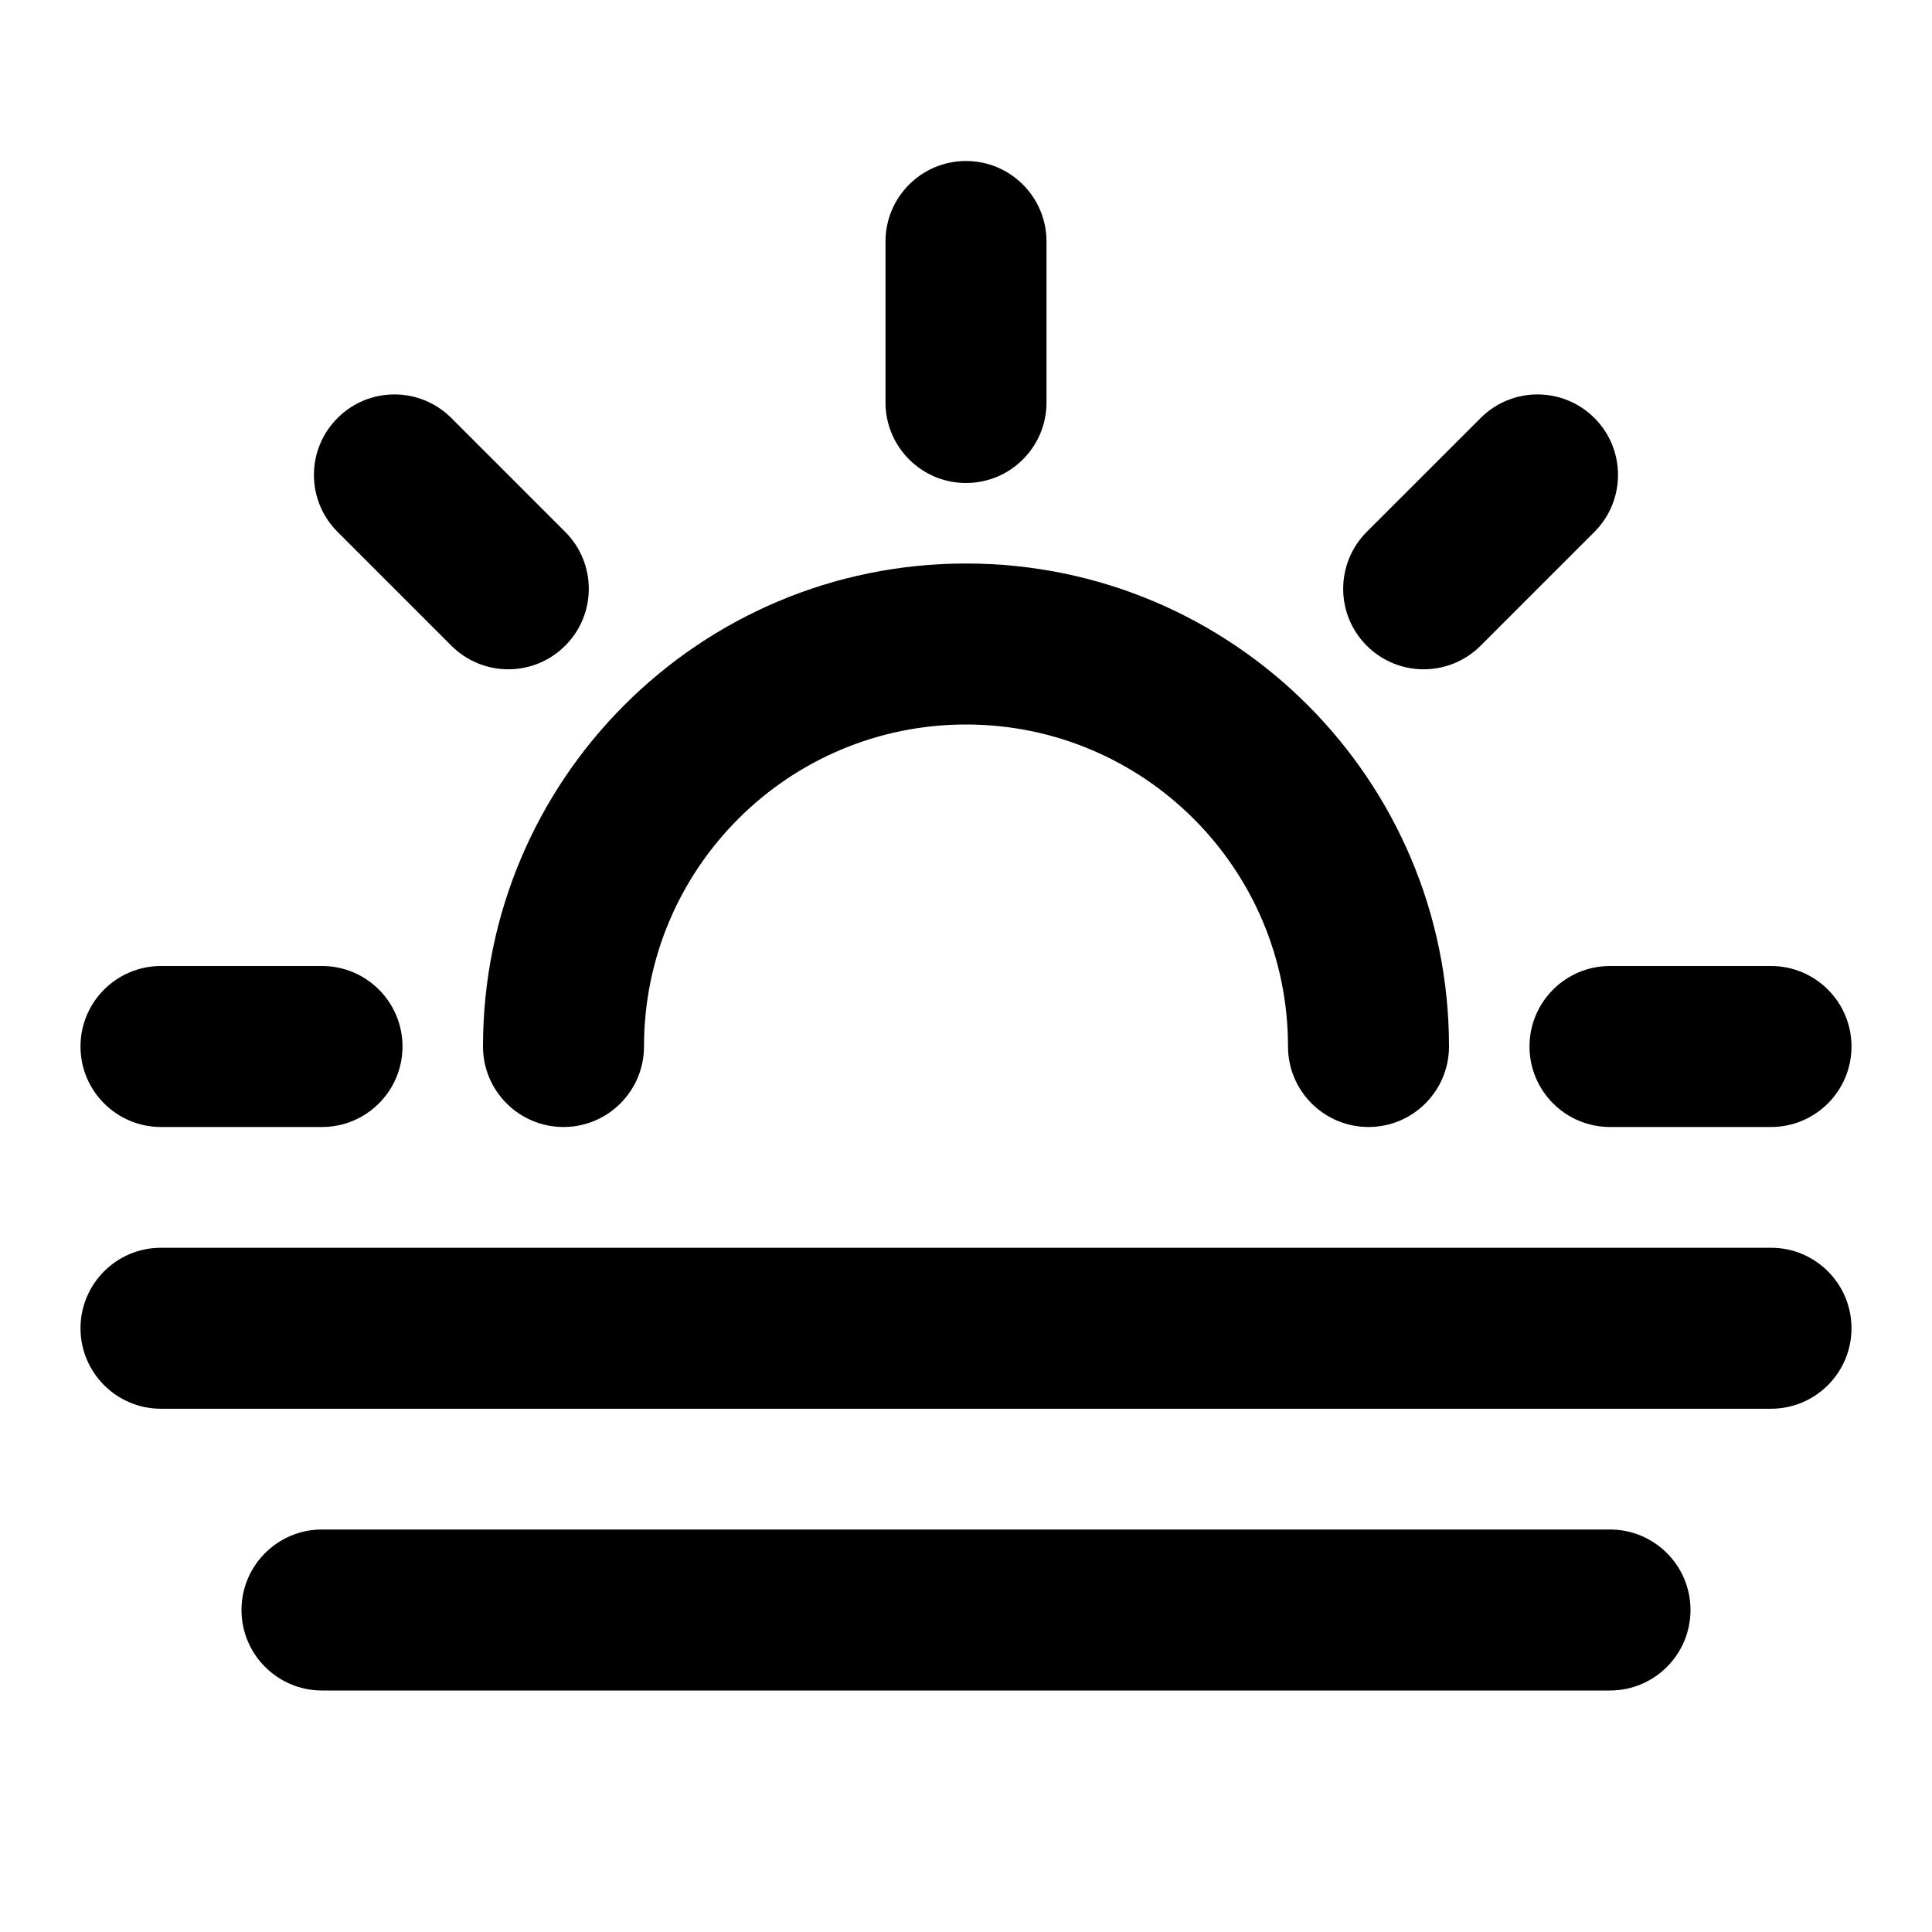 <svg xmlns="http://www.w3.org/2000/svg" width="24" height="24" viewBox="0 0 24 24">
  <defs/>
  <path d="M1,16.5 C1,15.948 1.448,15.5 2,15.5 L22,15.5 C22.552,15.5 23,15.948 23,16.5 C23,17.052 22.552,17.5 22,17.5 L2,17.5 C1.448,17.5 1,17.052 1,16.5 Z M3,20 C3,19.448 3.448,19 4,19 L20,19 C20.552,19 21,19.448 21,20 C21,20.552 20.552,21 20,21 L4,21 C3.448,21 3,20.552 3,20 Z M12,9 C9.791,9 8,10.791 8,13 C8,13.552 7.552,14 7,14 C6.448,14 6,13.552 6,13 C6,9.686 8.686,7 12,7 C15.314,7 18,9.686 18,13 C18,13.552 17.552,14 17,14 C16.448,14 16,13.552 16,13 C16,10.791 14.209,9 12,9 Z M19.807,5.193 C20.197,5.583 20.197,6.216 19.807,6.607 L18.393,8.021 C18.002,8.412 17.369,8.412 16.978,8.021 C16.588,7.631 16.588,6.998 16.978,6.607 L18.393,5.193 C18.783,4.802 19.416,4.802 19.807,5.193 Z M19,13 C19,12.448 19.448,12 20,12 L22,12 C22.552,12 23,12.448 23,13 C23,13.552 22.552,14 22,14 L20,14 C19.448,14 19,13.552 19,13 Z M12,2 C12.552,2 13,2.448 13,3 L13,5 C13,5.552 12.552,6 12,6 C11.448,6 11,5.552 11,5 L11,3 C11,2.448 11.448,2 12,2 Z M1,13 C1,12.448 1.448,12 2,12 L4,12 C4.552,12 5,12.448 5,13 C5,13.552 4.552,14 4,14 L2,14 C1.448,14 1,13.552 1,13 Z M4.193,5.193 C4.583,4.802 5.216,4.802 5.607,5.193 L7.021,6.607 C7.412,6.998 7.412,7.631 7.021,8.021 C6.631,8.412 5.998,8.412 5.607,8.021 L4.193,6.607 C3.802,6.216 3.802,5.583 4.193,5.193 Z"/>
</svg>
